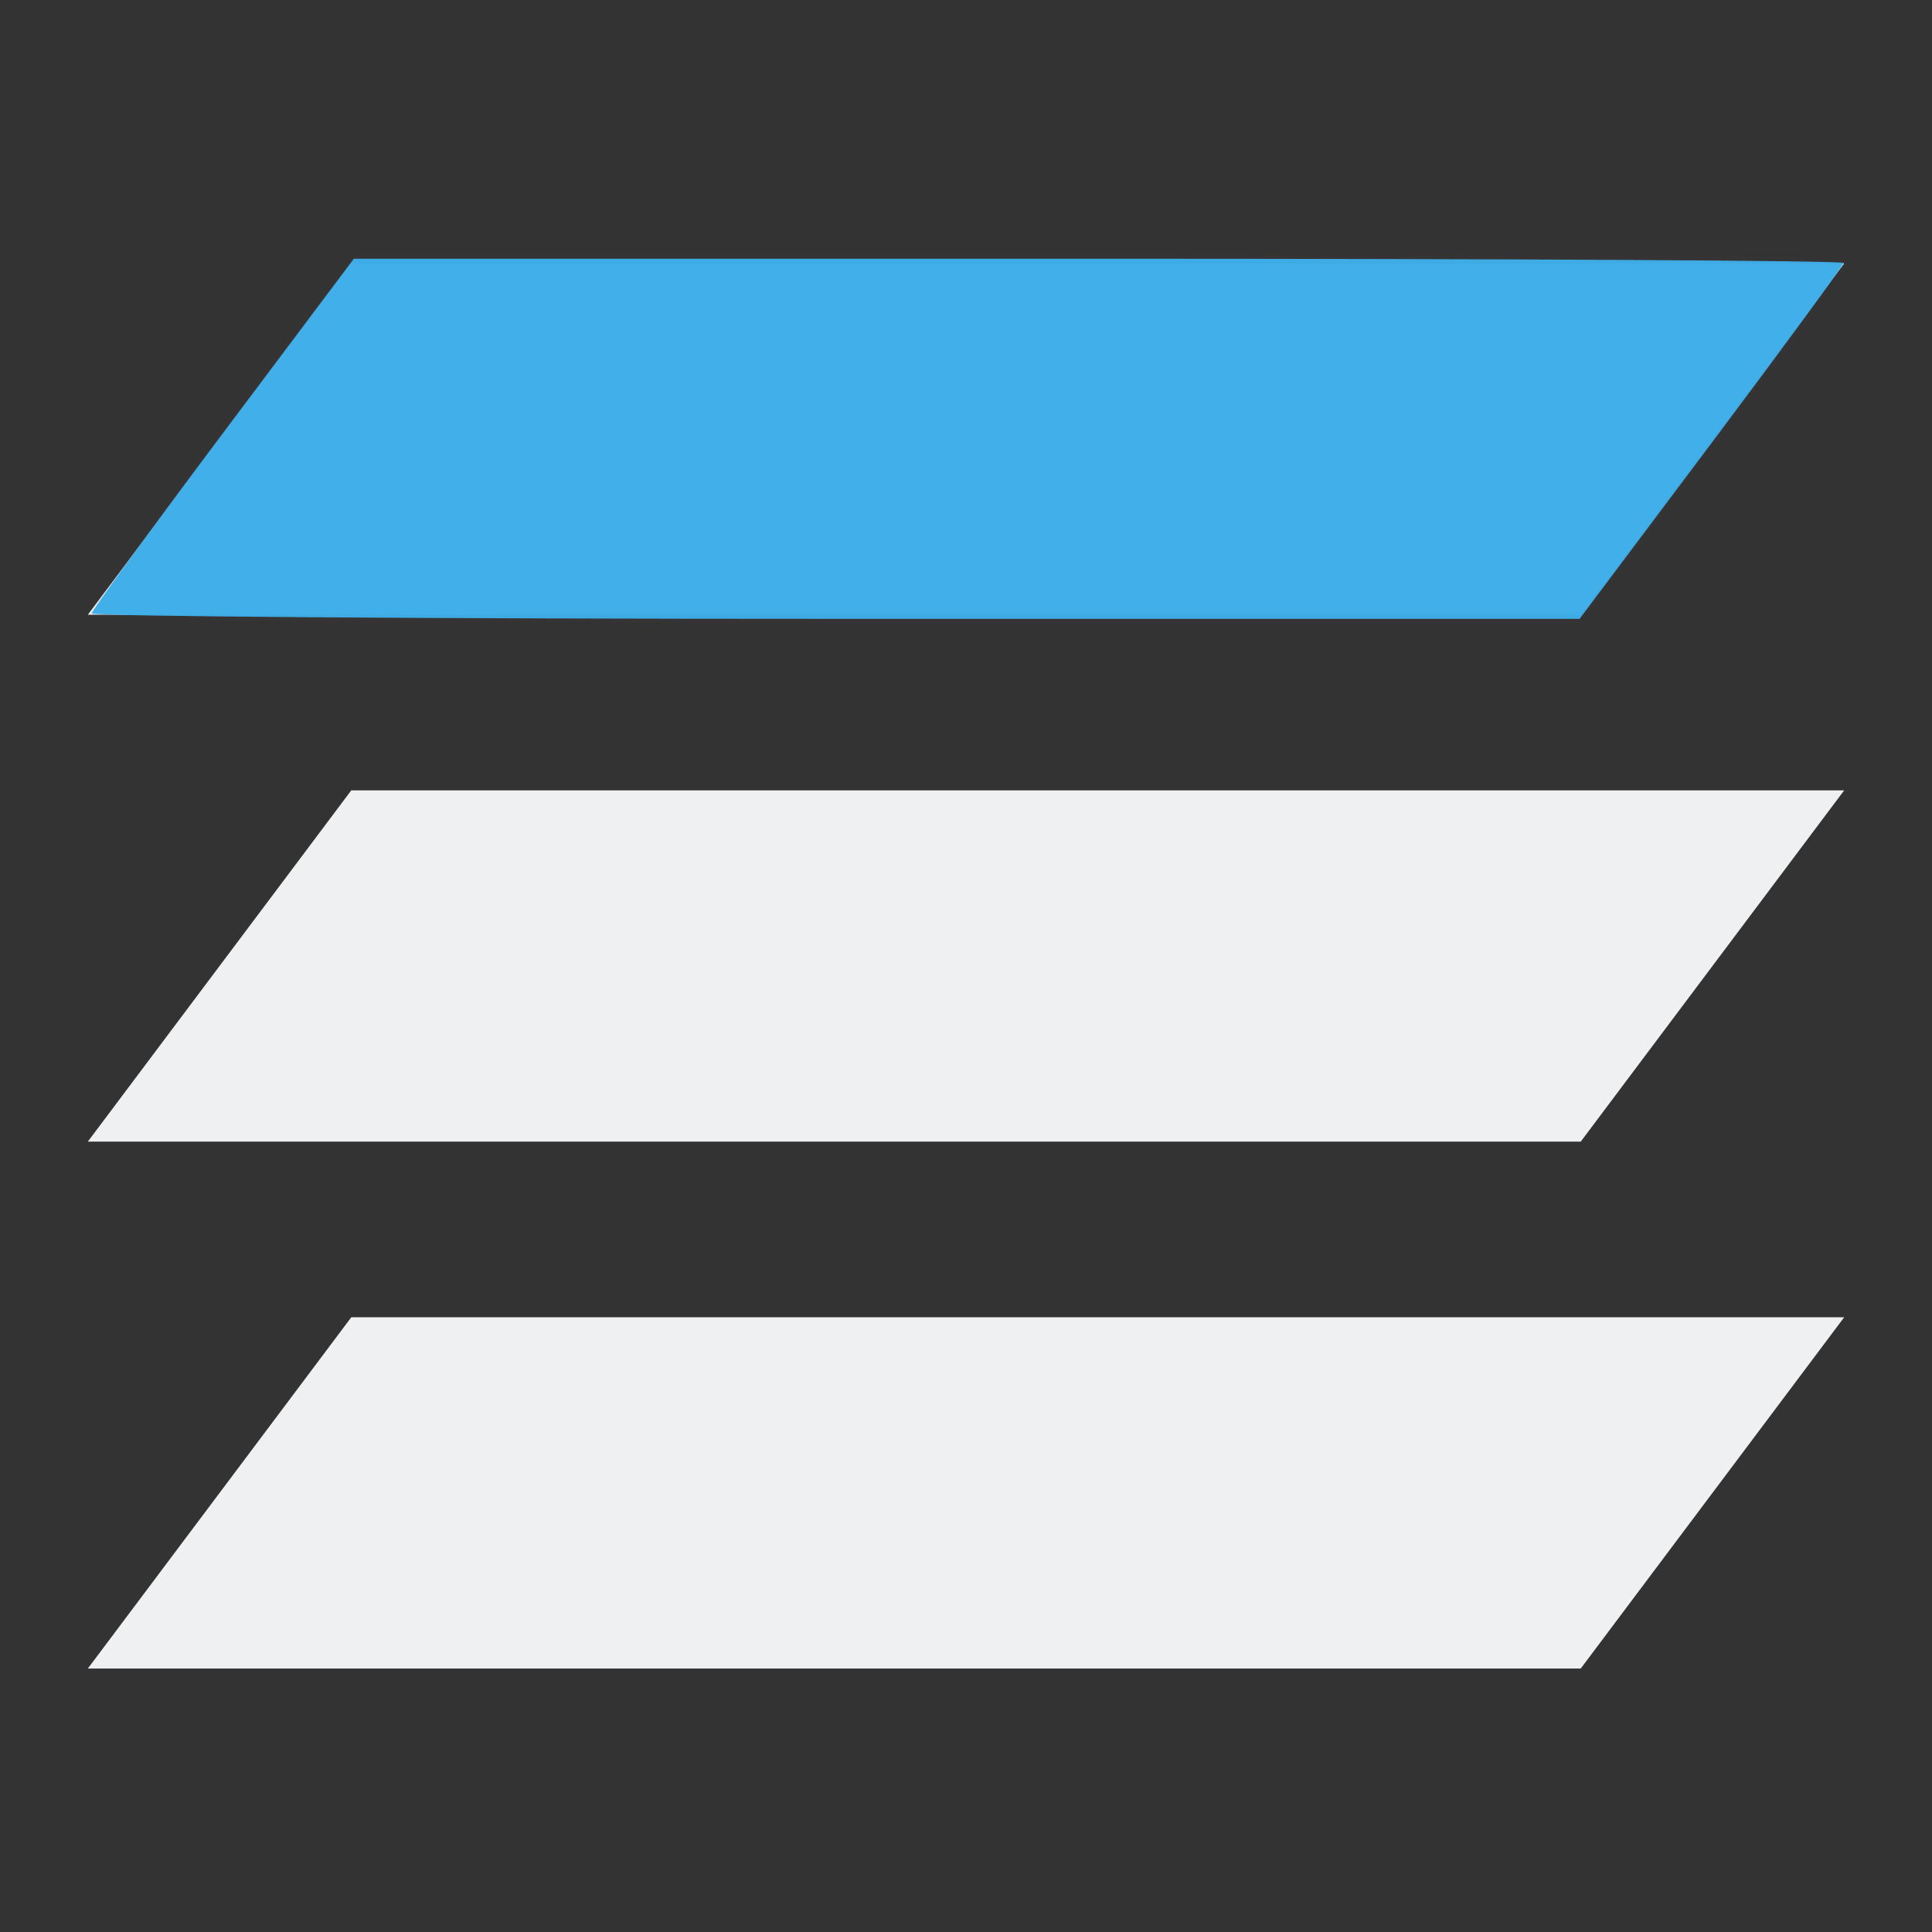<?xml version="1.0" encoding="UTF-8" standalone="no"?>
<svg
   xmlns:dc="http://purl.org/dc/elements/1.1/"
   xmlns:cc="http://creativecommons.org/ns#"
   xmlns:rdf="http://www.w3.org/1999/02/22-rdf-syntax-ns#"
   xmlns:svg="http://www.w3.org/2000/svg"
   xmlns="http://www.w3.org/2000/svg"
   id="svg6"
   version="1.1"
   viewBox="0 0 22 22">
  <rect x="0" y="0" width="22" height="22" fill="#333333" stroke="none"/>
  <defs
     id="defs3051">
    <style
       id="current-color-scheme"
       type="text/css">
      .ColorScheme-Text {
        color:#eff0f1;
      }
      </style>
  </defs>
  <path
     id="path4"
     class="ColorScheme-Text"
     d="M 4 3 L 1 7 L 18 7 L 21 3 L 4 3 z M 4 9 L 1 13 L 18 13 L 21 9 L 4 9 z M 4 15 L 1 19 L 18 19 L 21 15 L 4 15 z "
     style="fill:currentColor;fill-opacity:1;stroke:none" />
  <path
     id="path4520"
     d="m 1.044,6.986 c 0,-0.034 0.672,-0.957 1.492,-2.051 L 4.029,2.946 h 8.482 c 4.665,0 8.482,0.021 8.482,0.048 0,0.026 -0.676,0.949 -1.503,2.051 L 17.987,7.047 H 9.516 c -4.659,0 -8.472,-0.028 -8.472,-0.062 z"
     style="opacity:0.98;fill:#3daee9;fill-opacity:1;stroke:#ff0000;stroke-width:0.093;stroke-opacity:0.008" />
</svg>
